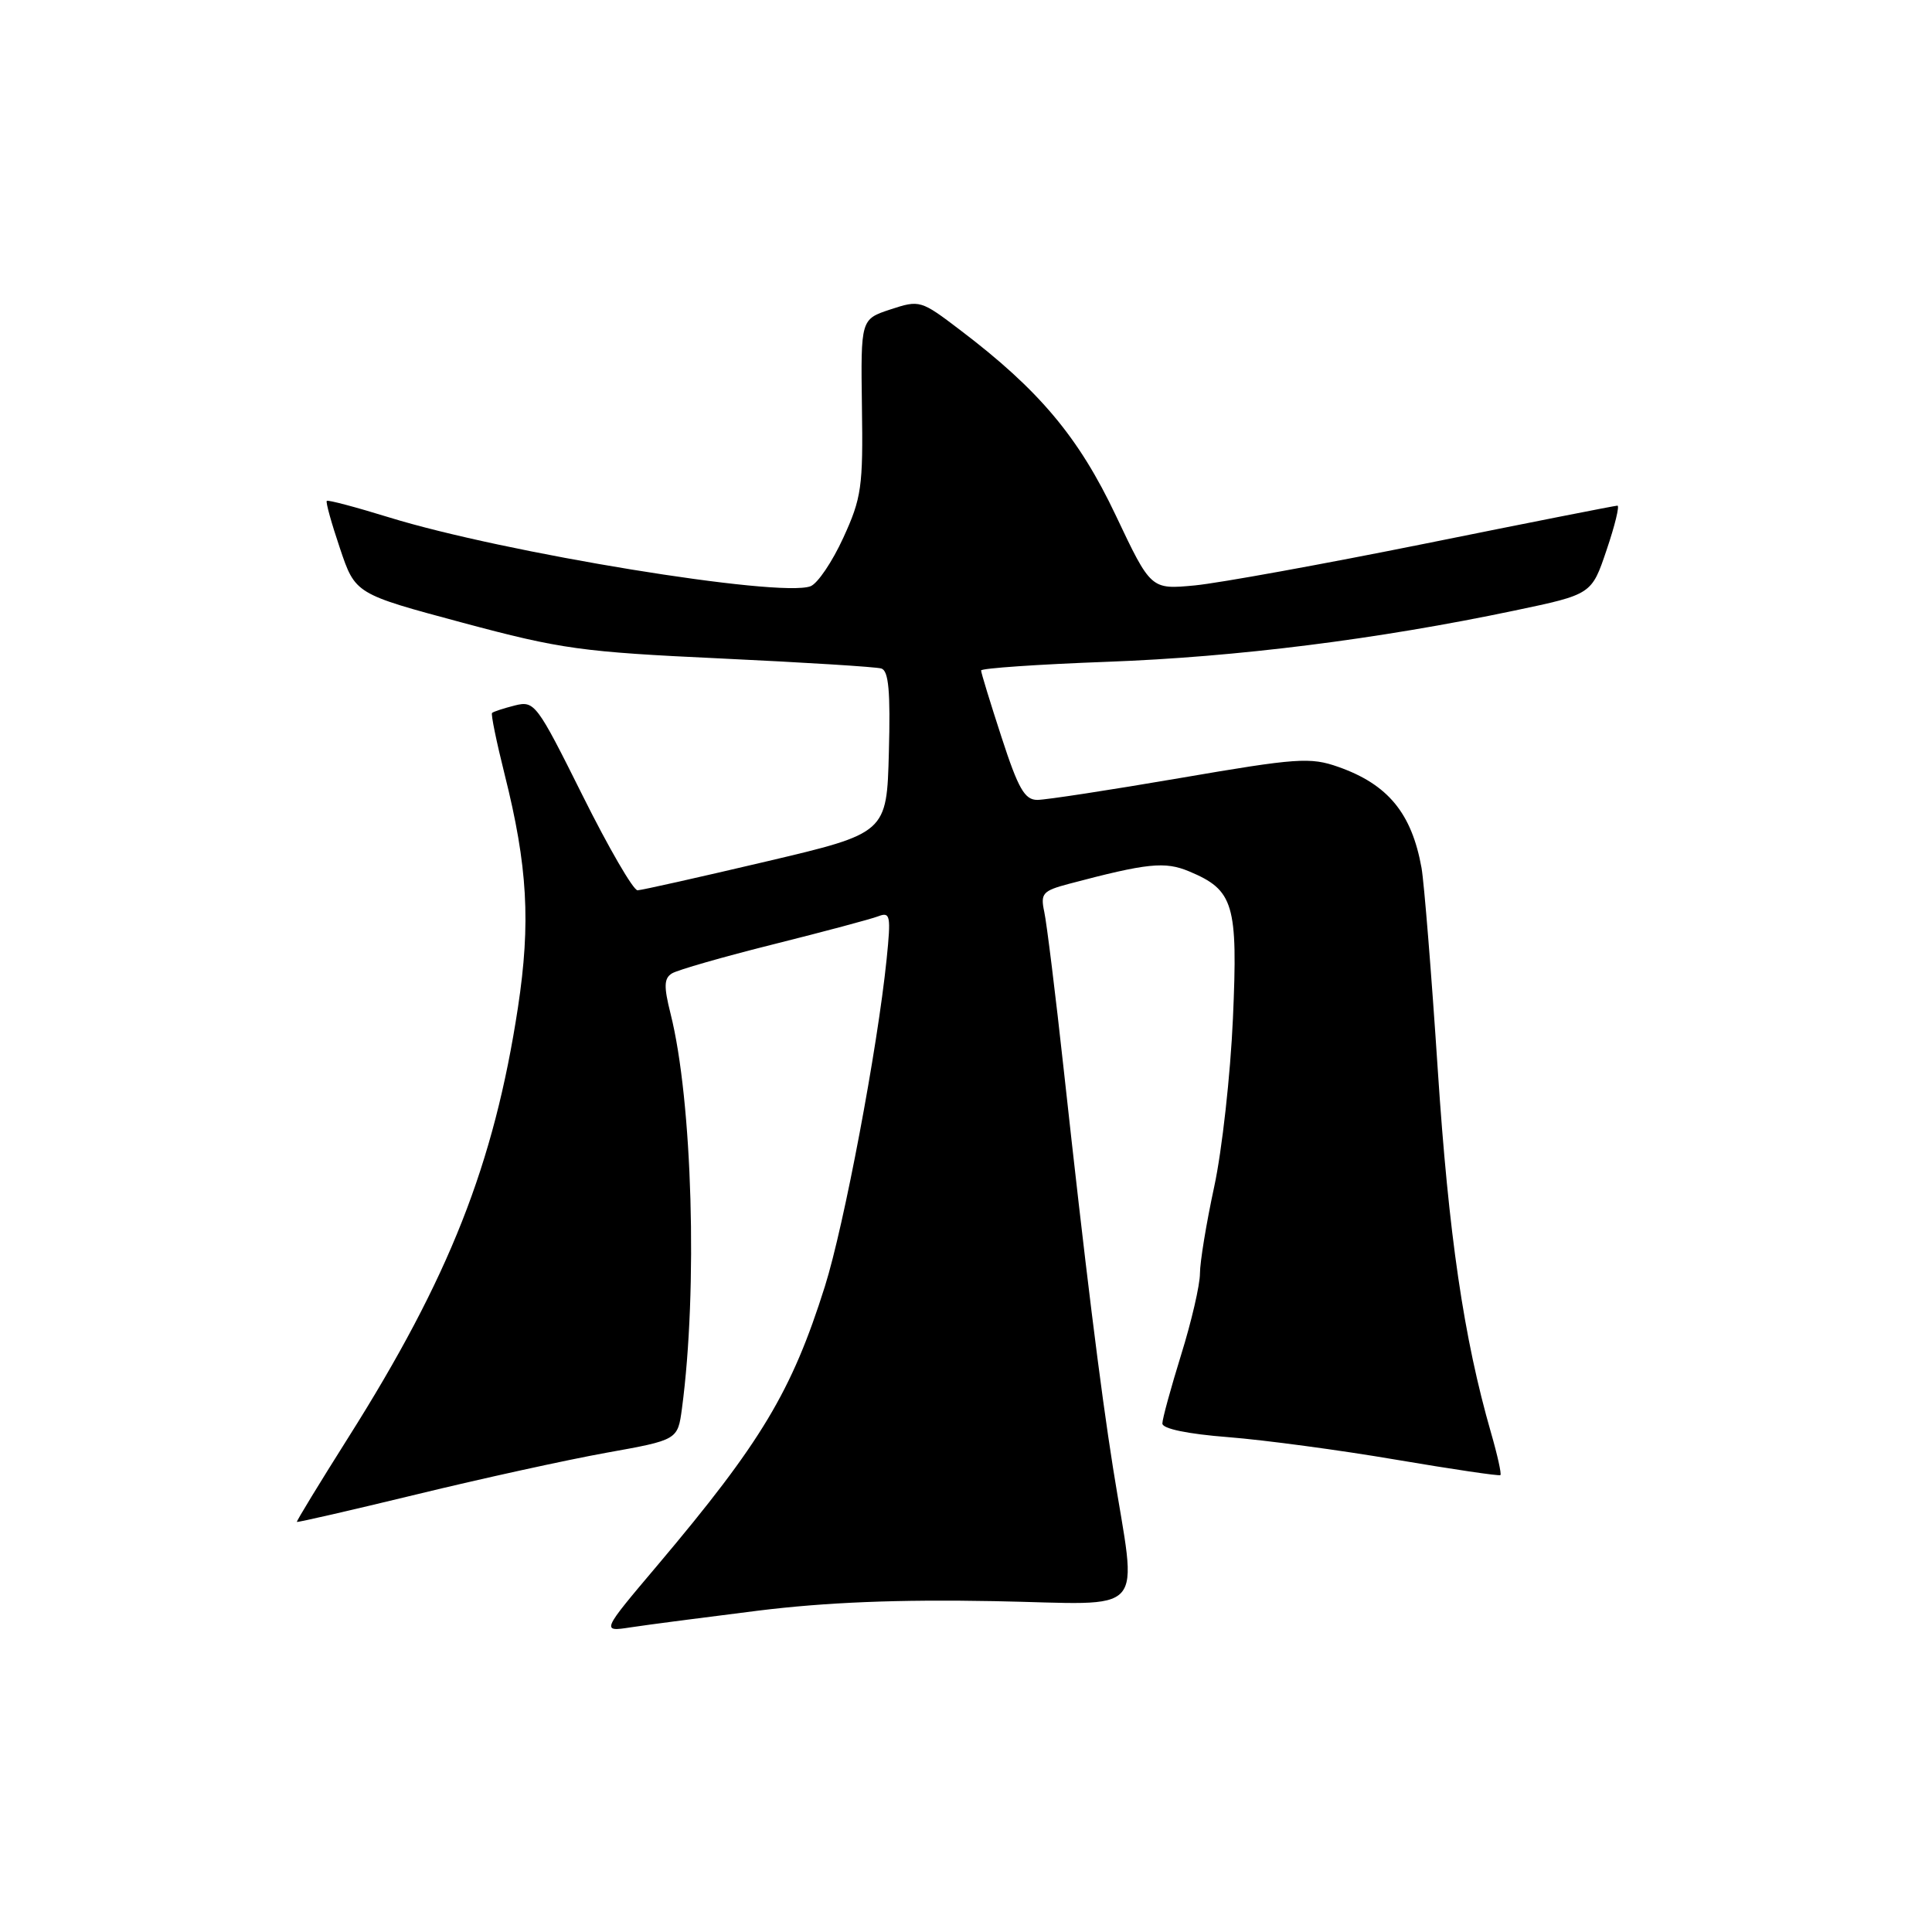 <?xml version="1.0" encoding="UTF-8" standalone="no"?>
<!DOCTYPE svg PUBLIC "-//W3C//DTD SVG 1.1//EN" "http://www.w3.org/Graphics/SVG/1.1/DTD/svg11.dtd" >
<svg xmlns="http://www.w3.org/2000/svg" xmlns:xlink="http://www.w3.org/1999/xlink" version="1.1" viewBox="0 0 256 256">
 <g >
 <path fill="currentColor"
d=" M 100.46 213.42 C 109.44 212.31 119.03 211.92 131.73 212.16 C 152.51 212.55 150.67 214.61 147.48 194.50 C 145.80 183.92 143.78 167.60 140.98 142.00 C 139.87 131.82 138.69 122.29 138.37 120.82 C 137.85 118.38 138.15 118.04 141.65 117.11 C 152.04 114.36 154.35 114.12 157.56 115.46 C 163.49 117.94 164.04 119.78 163.37 134.95 C 163.04 142.40 161.93 152.43 160.89 157.24 C 159.85 162.05 159.00 167.22 159.00 168.74 C 159.00 170.26 157.88 175.10 156.51 179.50 C 155.15 183.90 154.02 188.00 154.02 188.62 C 154.01 189.31 157.35 190.01 162.75 190.43 C 167.56 190.81 177.57 192.15 185.00 193.42 C 192.43 194.68 198.64 195.60 198.81 195.46 C 198.98 195.33 198.42 192.80 197.57 189.86 C 193.95 177.28 191.95 163.63 190.51 141.72 C 189.67 128.95 188.70 116.92 188.36 115.00 C 187.06 107.76 183.92 103.94 177.34 101.62 C 173.62 100.31 171.89 100.43 156.39 103.09 C 147.10 104.68 138.58 105.99 137.46 105.99 C 135.78 106.00 134.93 104.52 132.71 97.69 C 131.22 93.12 130.00 89.14 130.00 88.84 C 130.00 88.55 137.54 88.03 146.75 87.69 C 163.86 87.06 182.51 84.72 200.70 80.90 C 210.90 78.76 210.90 78.76 212.88 72.88 C 213.98 69.65 214.62 67.00 214.32 67.00 C 214.02 67.00 202.61 69.25 188.96 72.01 C 175.31 74.76 161.53 77.26 158.32 77.57 C 152.50 78.12 152.50 78.12 147.85 68.30 C 142.93 57.91 137.69 51.67 127.21 43.72 C 122.02 39.77 121.86 39.73 117.99 41.00 C 114.05 42.30 114.05 42.30 114.21 53.90 C 114.37 64.51 114.16 65.99 111.74 71.26 C 110.29 74.43 108.34 77.32 107.40 77.68 C 103.34 79.23 66.77 73.26 51.54 68.55 C 47.16 67.20 43.45 66.21 43.30 66.37 C 43.14 66.53 43.93 69.36 45.05 72.67 C 47.08 78.70 47.08 78.70 61.29 82.51 C 74.37 86.02 77.09 86.39 95.50 87.25 C 106.50 87.77 116.08 88.36 116.78 88.58 C 117.75 88.87 118.00 91.62 117.78 99.68 C 117.50 110.39 117.50 110.39 101.50 114.16 C 92.70 116.23 85.04 117.95 84.48 117.97 C 83.92 117.98 80.64 112.33 77.19 105.40 C 71.10 93.18 70.83 92.83 68.21 93.48 C 66.72 93.86 65.37 94.30 65.20 94.47 C 65.03 94.63 65.79 98.31 66.87 102.63 C 69.91 114.74 70.34 122.24 68.63 133.50 C 65.46 154.28 59.53 169.31 46.14 190.50 C 42.32 196.55 39.26 201.57 39.34 201.66 C 39.43 201.75 46.56 200.11 55.18 198.02 C 63.80 195.92 75.12 193.44 80.33 192.50 C 89.80 190.80 89.80 190.80 90.36 186.65 C 92.47 170.84 91.75 145.82 88.85 134.31 C 87.94 130.69 87.98 129.63 89.04 128.98 C 89.77 128.53 95.82 126.79 102.50 125.12 C 109.17 123.45 115.42 121.78 116.38 121.41 C 117.97 120.80 118.07 121.31 117.48 127.12 C 116.27 138.94 111.85 162.37 109.30 170.46 C 104.91 184.38 100.87 191.11 87.15 207.37 C 79.66 216.23 79.66 216.23 83.58 215.63 C 85.74 215.30 93.33 214.31 100.46 213.42 Z "/>
</g>
</svg>
